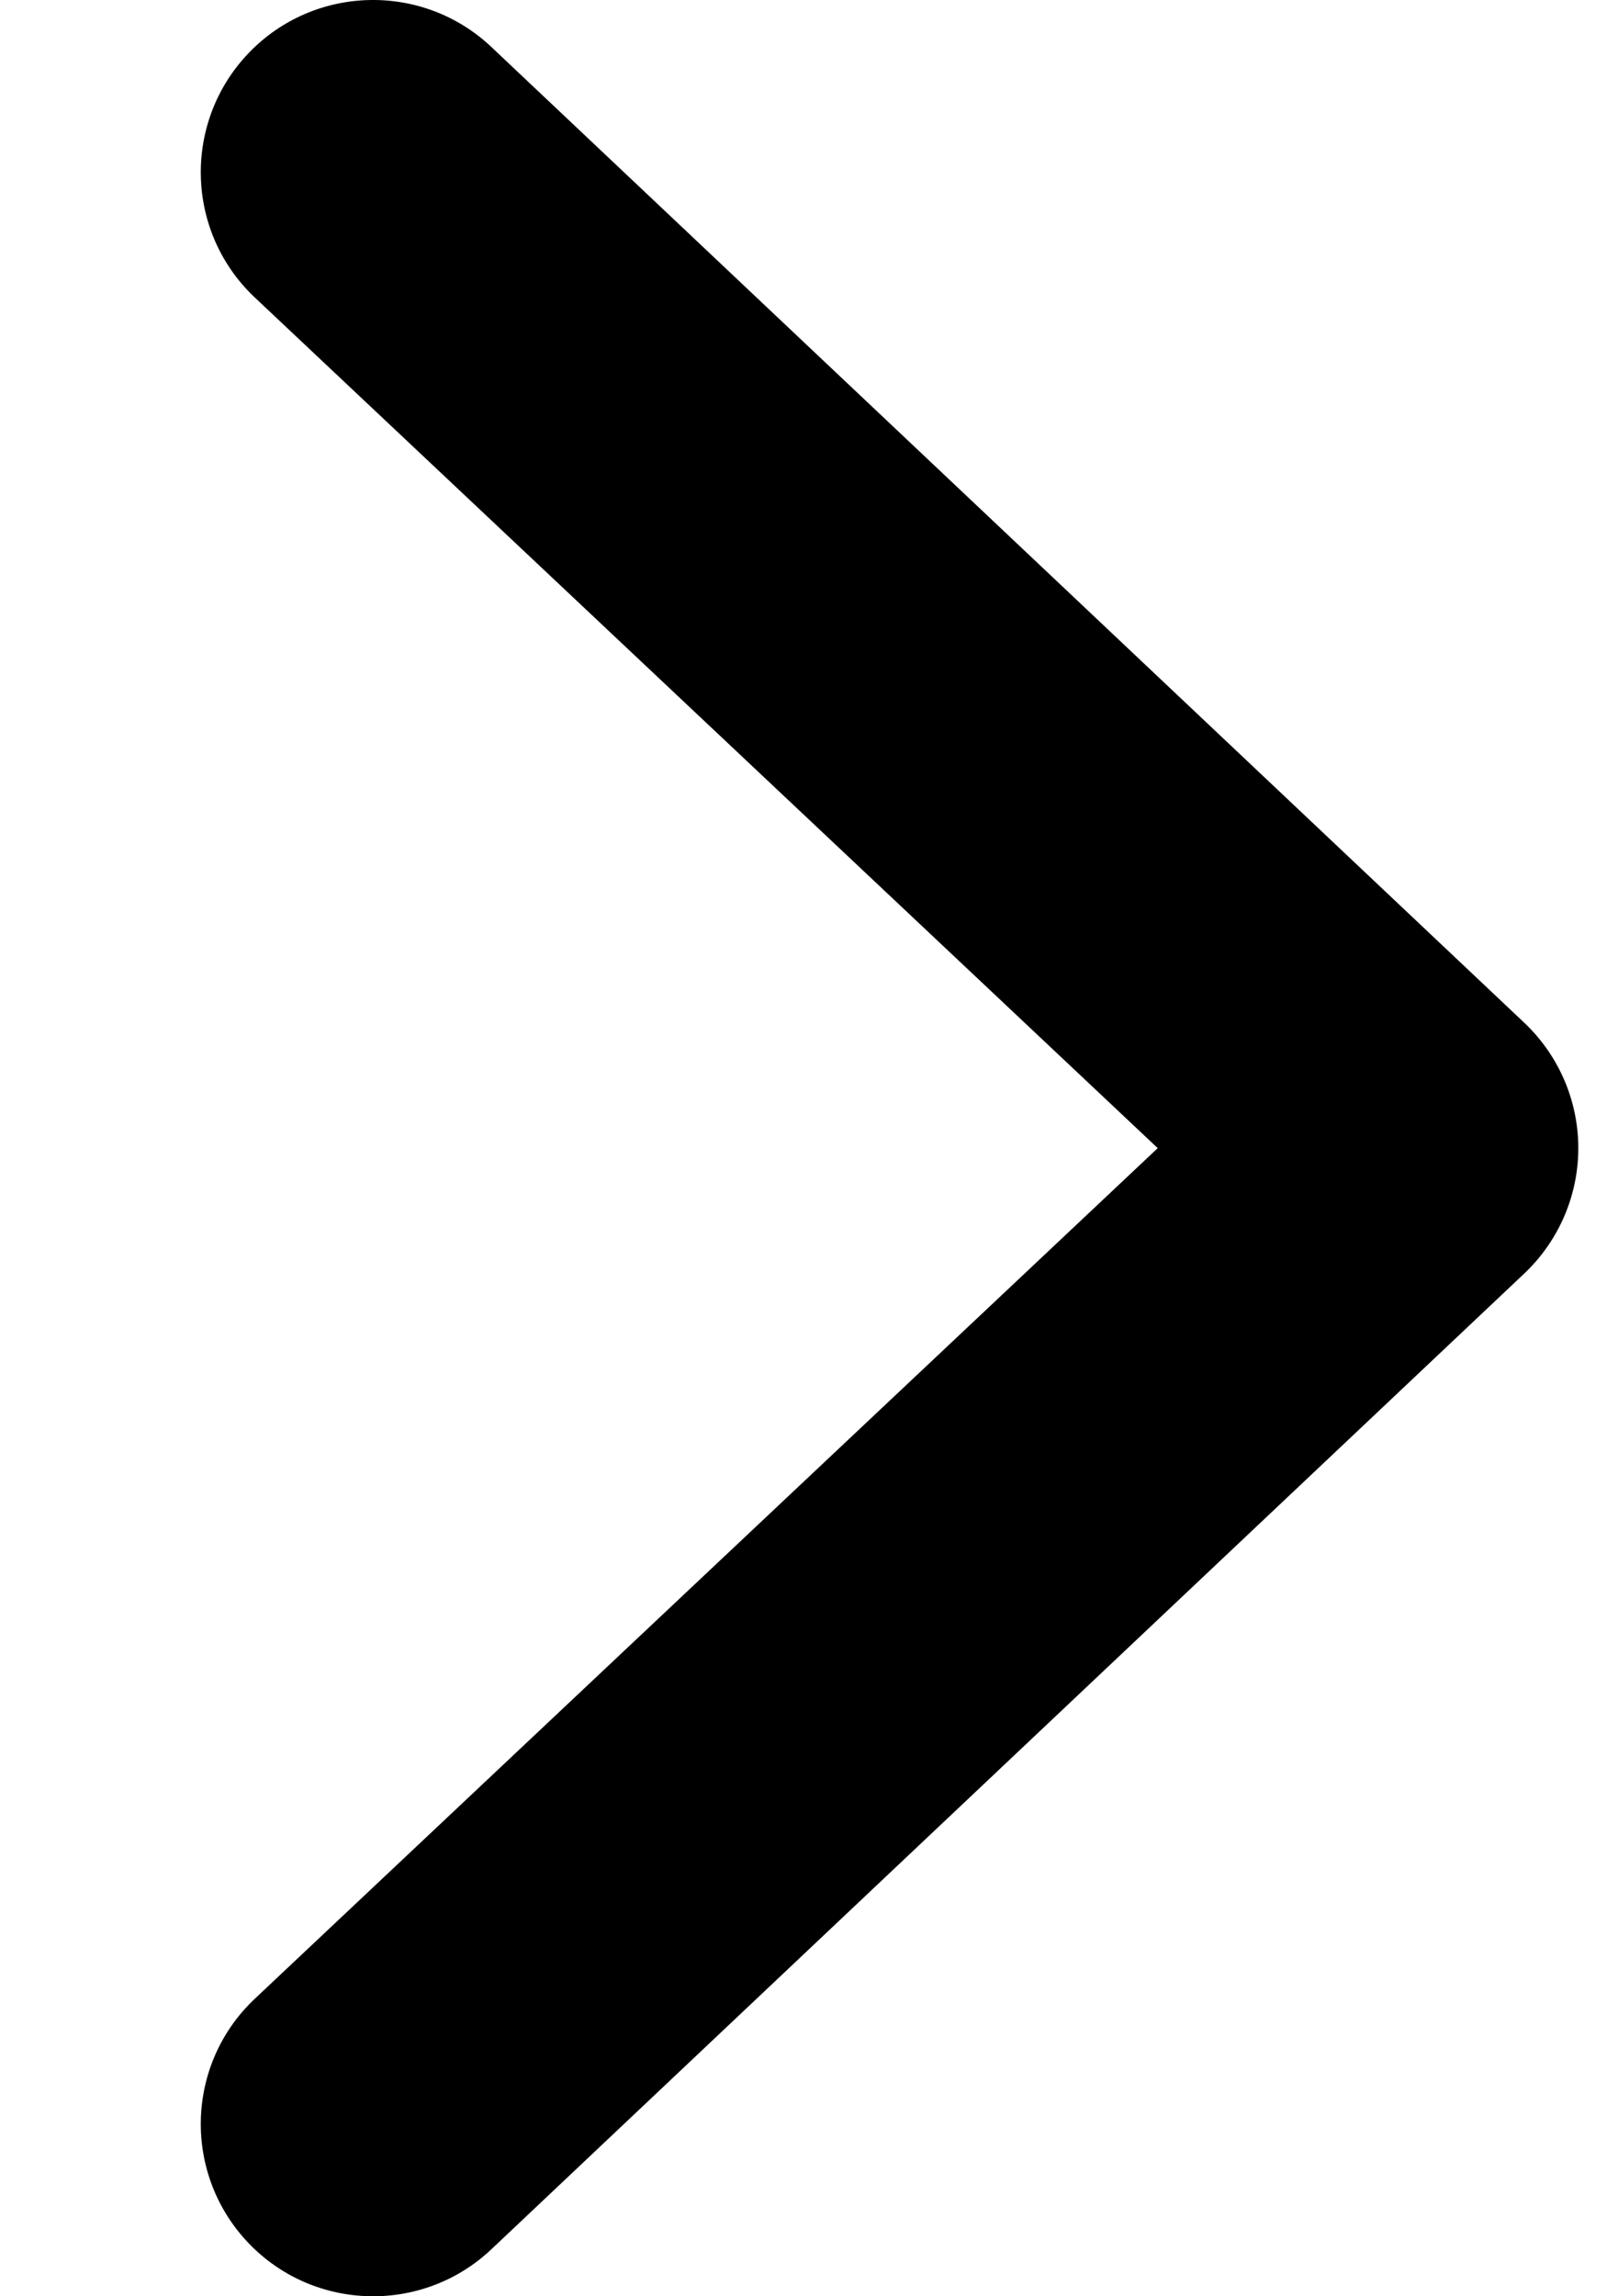 <svg width="7" height="10" viewBox="0 0 7 10" fill="none" xmlns="http://www.w3.org/2000/svg">
<path fill-rule="evenodd" clip-rule="evenodd" d="M1.084 9.77C0.797 9.471 0.806 8.996 1.105 8.709L5.043 5L1.105 1.291C0.806 1.004 0.797 0.529 1.084 0.23C1.371 -0.068 1.846 -0.078 2.145 0.209L6.645 4.459C6.792 4.601 6.875 4.796 6.875 5C6.875 5.204 6.792 5.399 6.645 5.541L2.145 9.791C1.846 10.078 1.371 10.068 1.084 9.77Z" fill="currentColor"/>
</svg>

